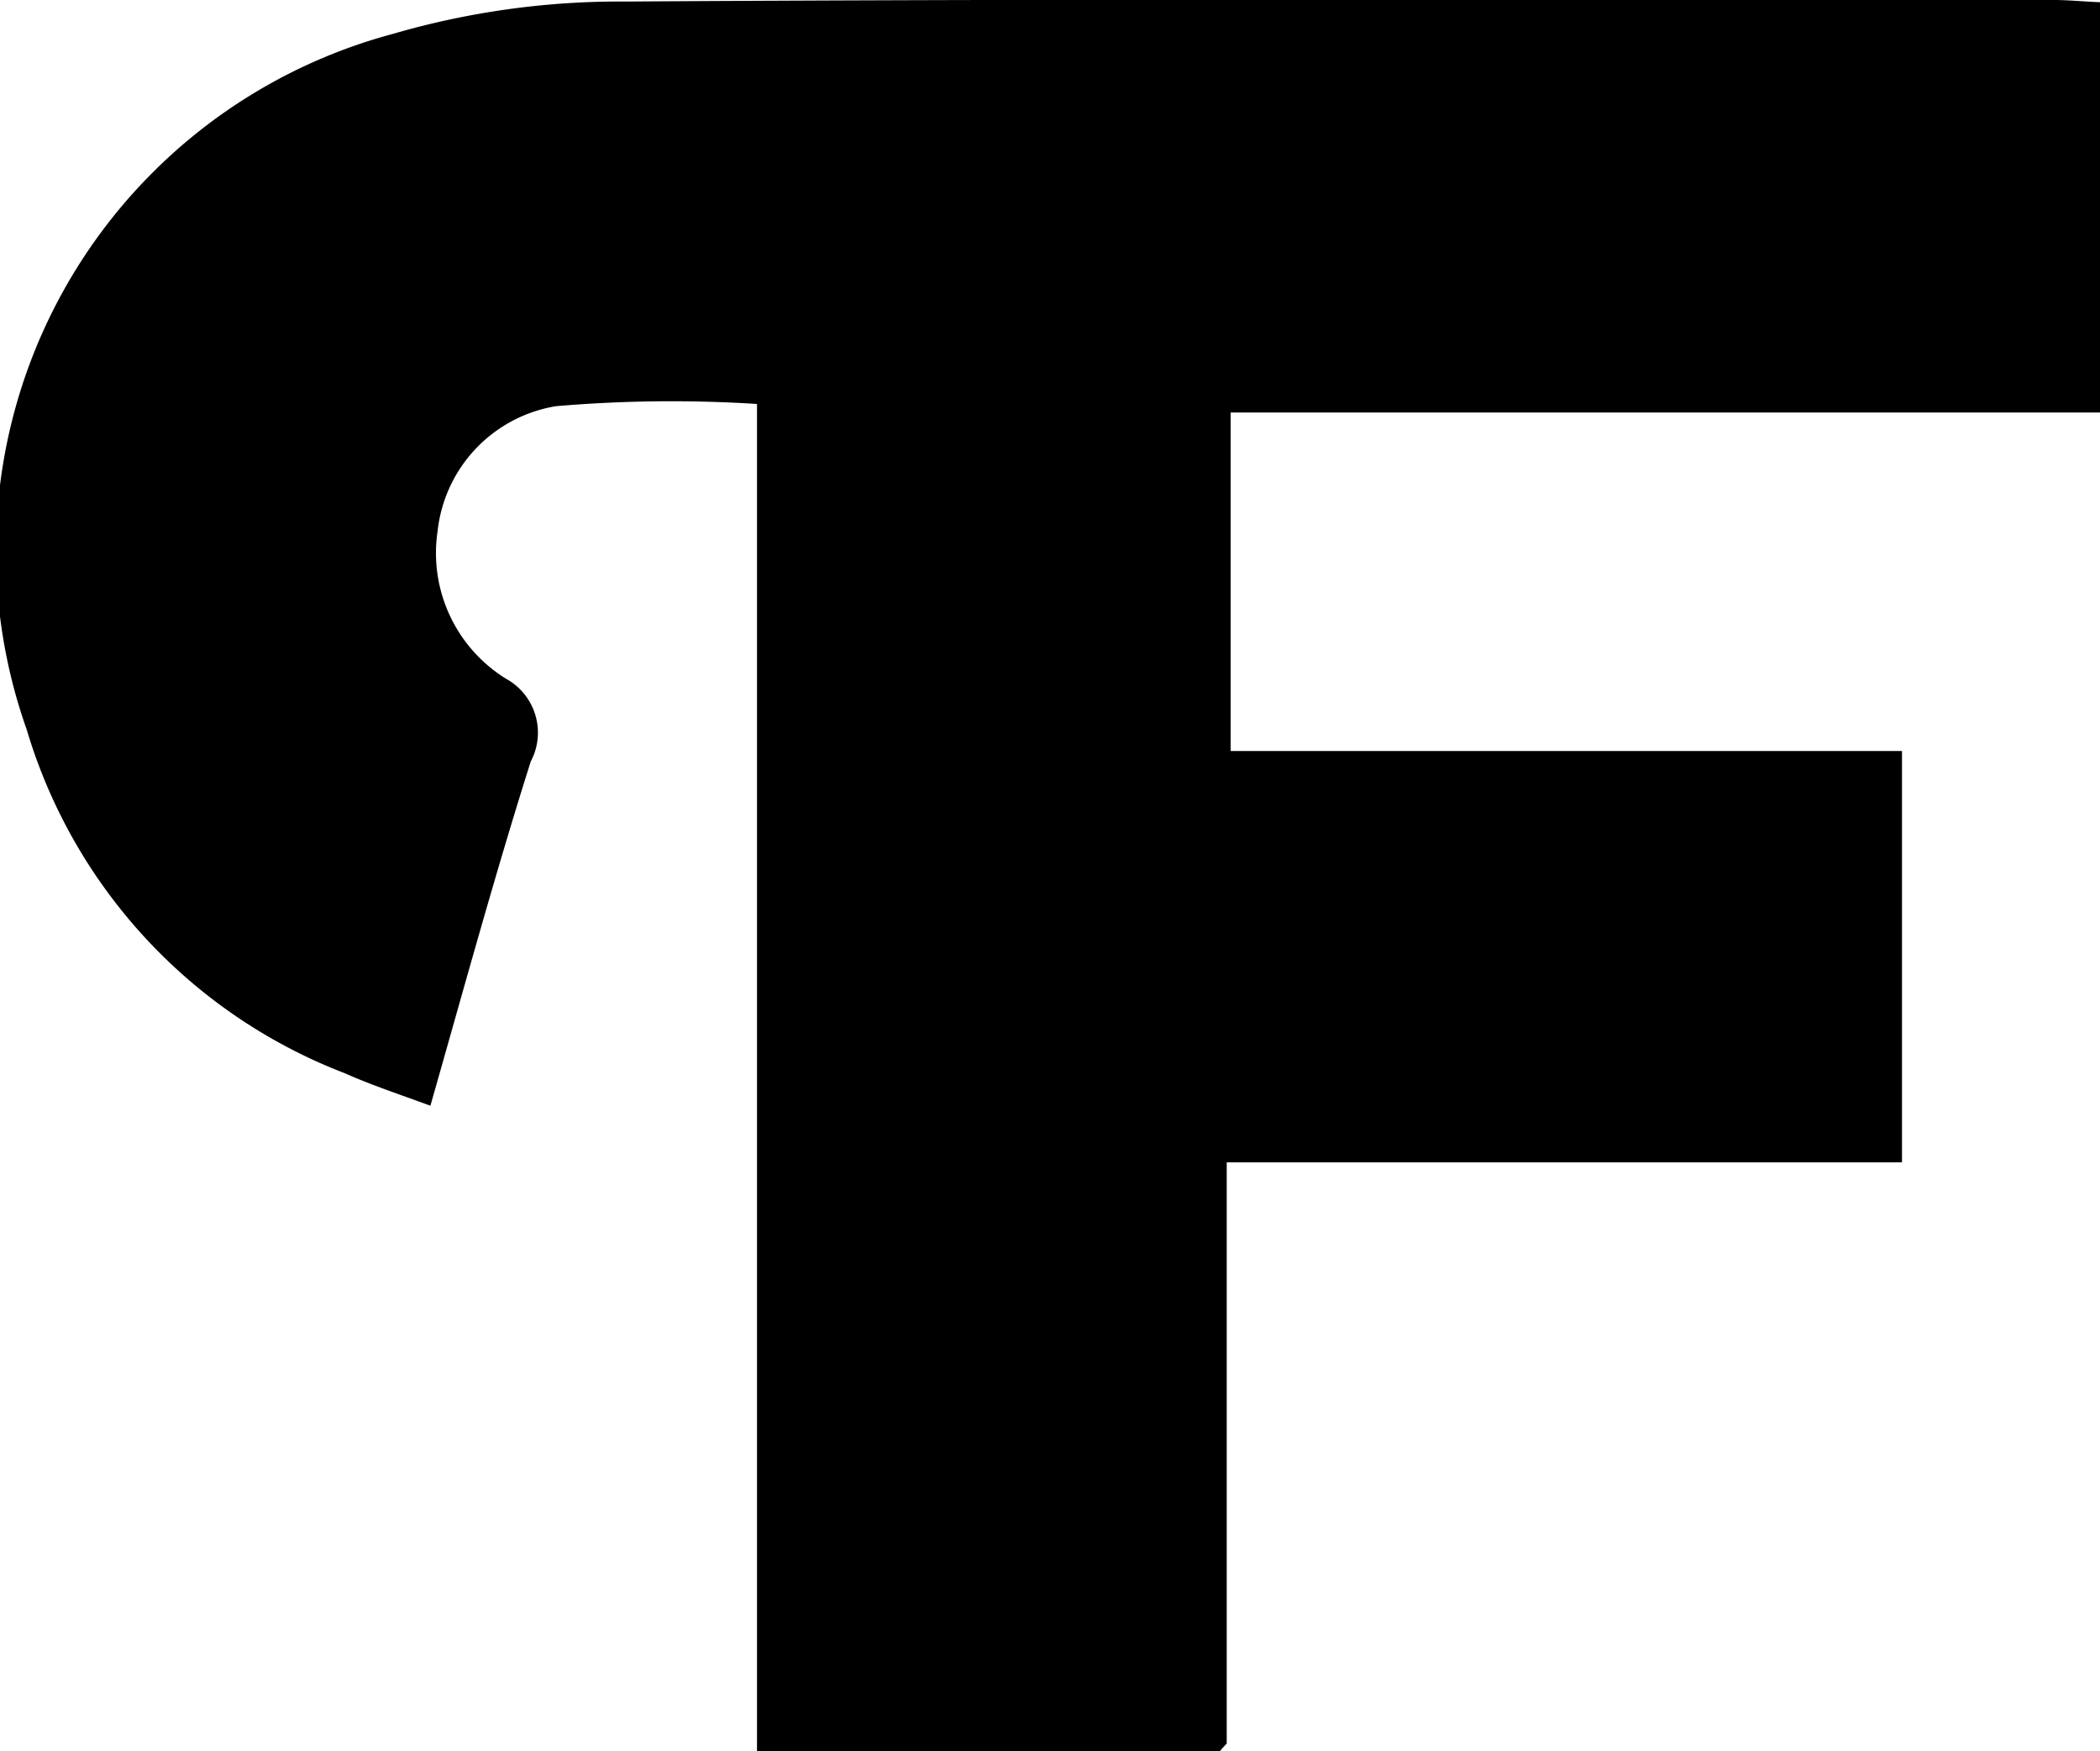 <svg xmlns="http://www.w3.org/2000/svg" width="12.281" height="10.243" viewBox="0 0 12.281 10.243">
  <g id="FL_vew" data-name="FL vew" transform="translate(-1.768 -2.788)">
    <path id="&#x41A;&#x43E;&#x43D;&#x442;&#x443;&#x440;_11132" data-name="&#x41A;&#x43E;&#x43D;&#x442;&#x443;&#x440; 11132" d="M9.417,13.844H6.71V5.964a7.9,7.9,0,0,0-1.176.013.832.832,0,0,0-.692.732.864.864,0,0,0,.4.862.36.36,0,0,1,.145.484C5.18,8.708,5,9.368,4.8,10.069c-.181-.067-.346-.121-.5-.19A3.1,3.1,0,0,1,2.439,7.868,3.13,3.13,0,0,1,4.578,3.8a4.743,4.743,0,0,1,1.362-.19c2.786-.018,5.569-.009,8.355-.009.085,0,.17.009.27.013v2.4H9.48v1.98h3.926V10.4H9.457v3.4C9.444,13.813,9.431,13.828,9.417,13.844Z" transform="translate(-0.515 -0.813)"/>
  </g>
</svg>
